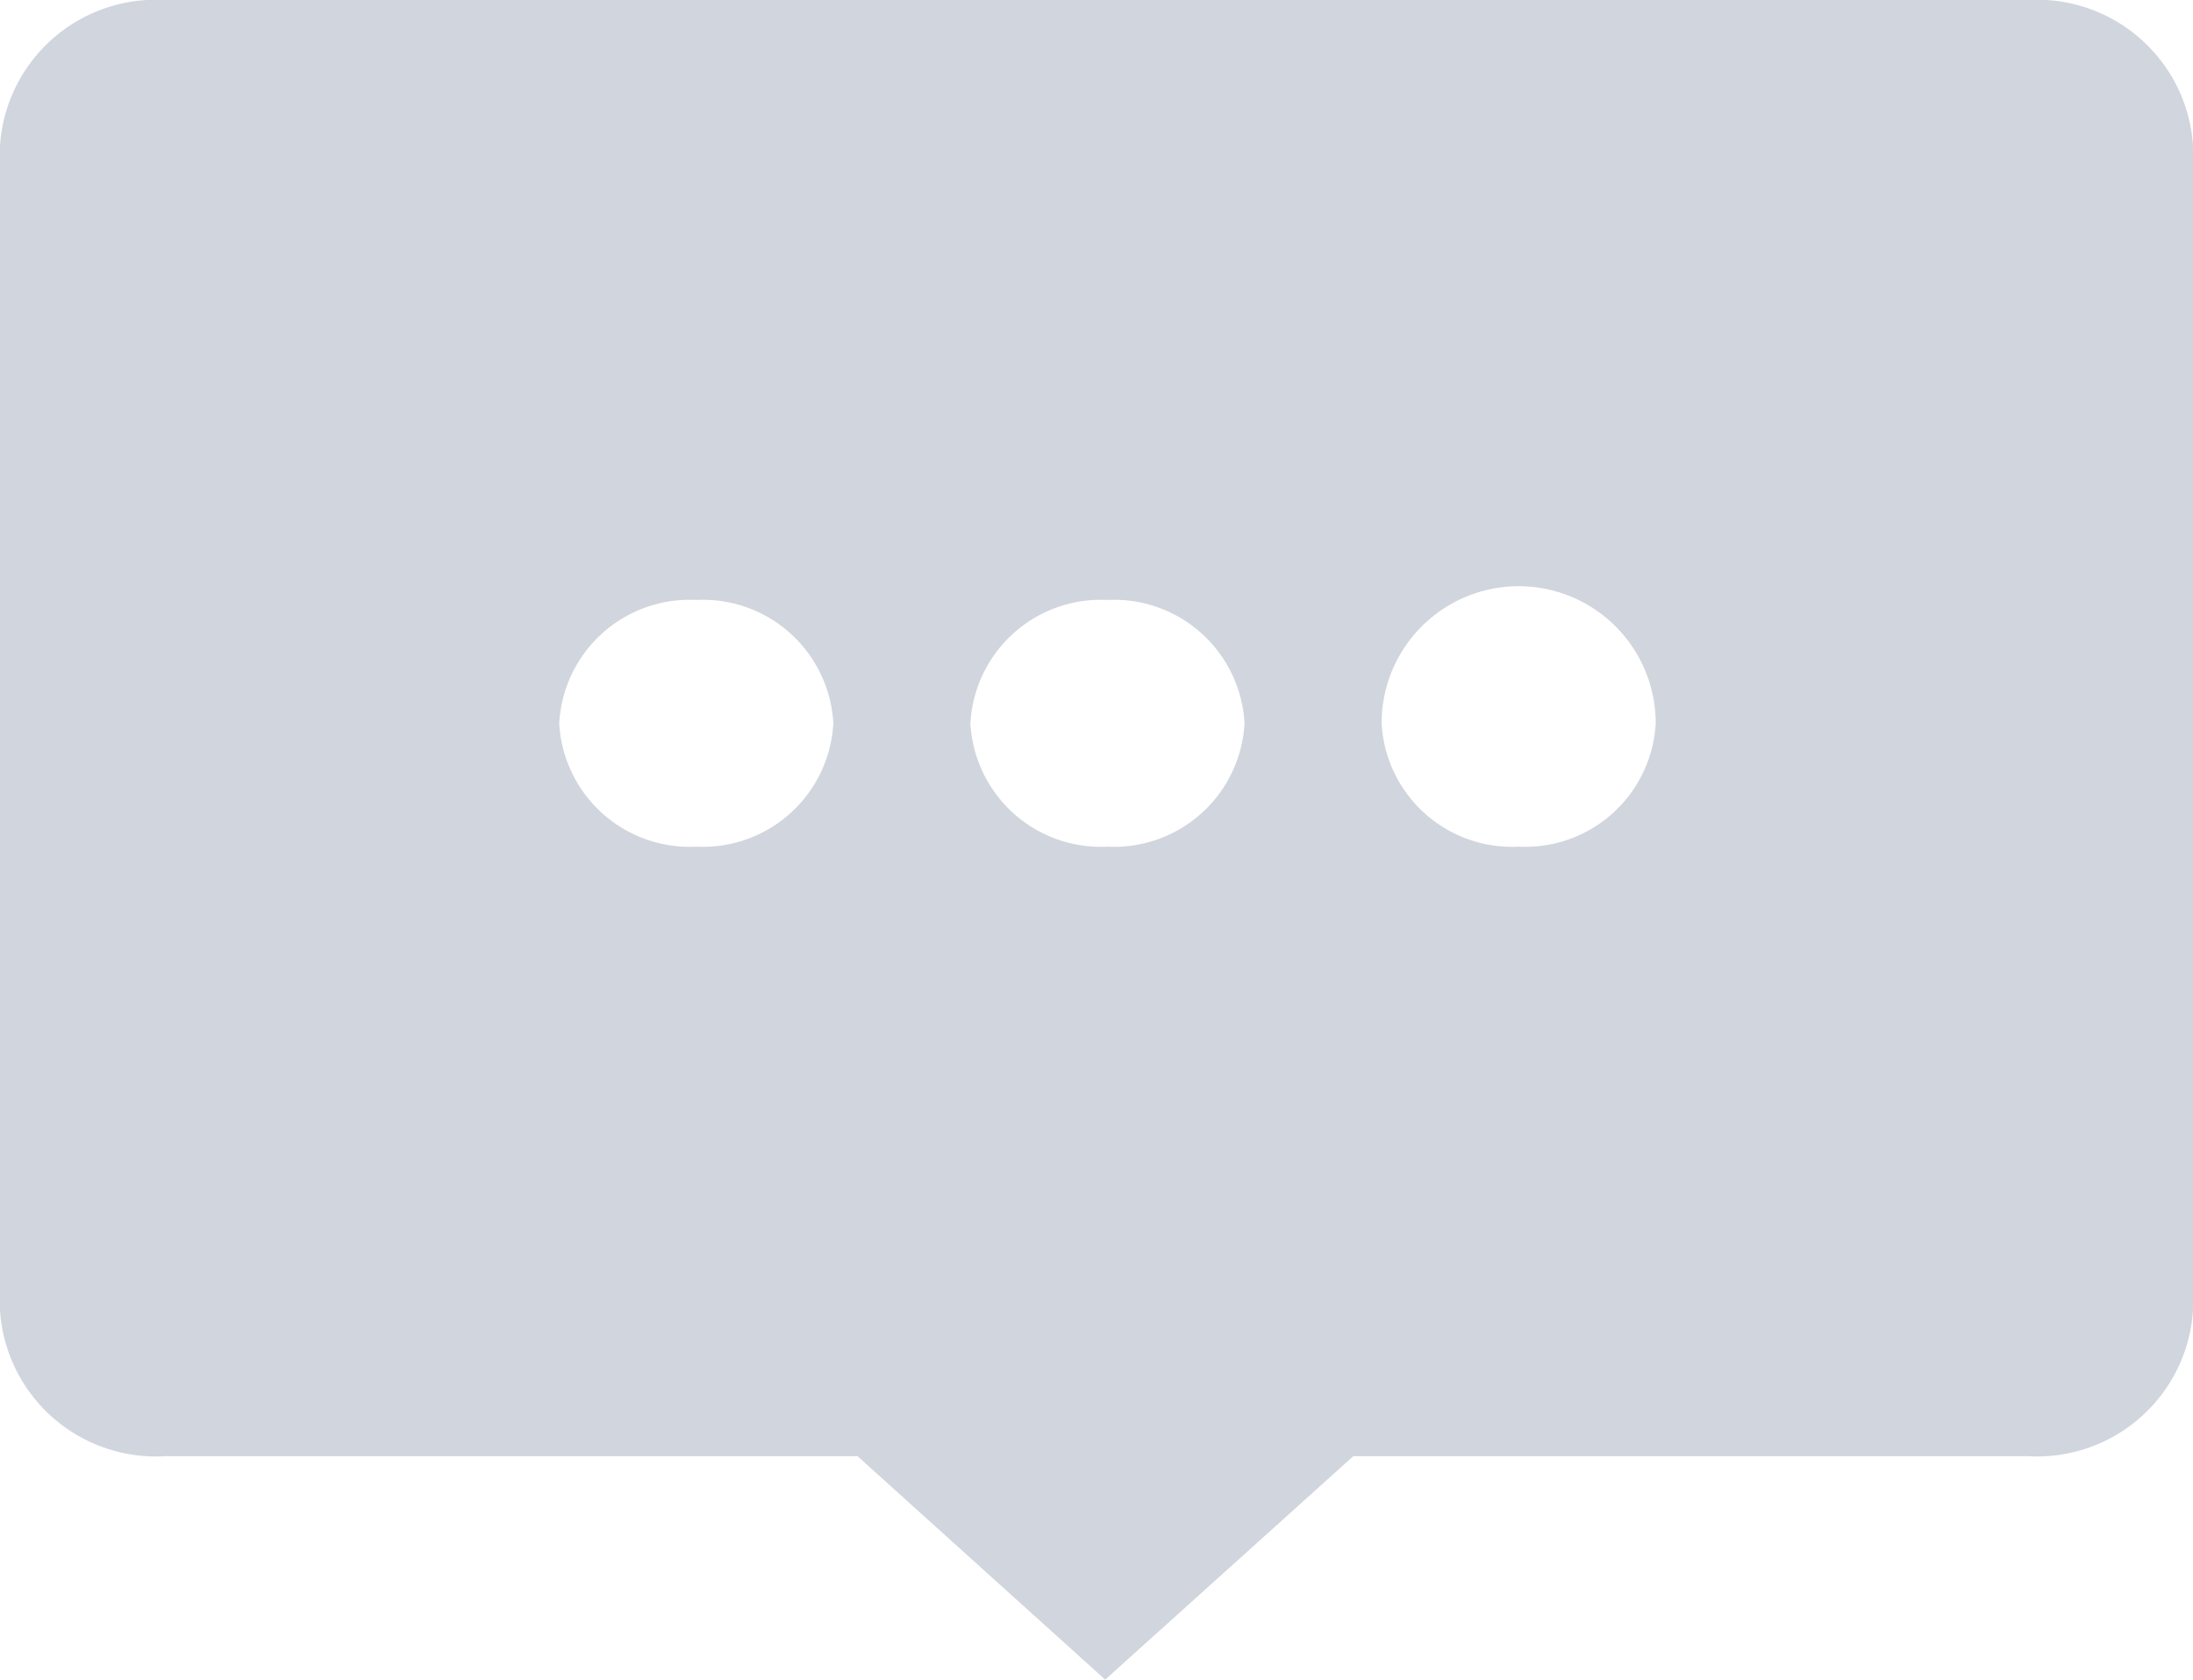 <svg xmlns="http://www.w3.org/2000/svg" viewBox="0 0 48 36.76"><defs><style>.cls-1{fill:#d1d5dd;}</style></defs><title>Fill-8</title><g id="图层_2" data-name="图层 2"><g id="图层_24" data-name="图层 24"><path id="Fill-8" class="cls-1" d="M33.24,18.53a2.86,2.86,0,0,1-3-2.7,3,3,0,0,1,6,0,2.86,2.86,0,0,1-3,2.7m-9,0a2.86,2.86,0,0,1-3-2.7,2.86,2.86,0,0,1,3-2.7,2.86,2.86,0,0,1,3,2.7,2.86,2.86,0,0,1-3,2.7m-9,0a2.86,2.86,0,0,1-3-2.7,2.86,2.86,0,0,1,3-2.7,2.86,2.86,0,0,1,3,2.7,2.86,2.86,0,0,1-3,2.7M44.39,0H3.61A3.42,3.42,0,0,0,0,3.18v25.5a3.42,3.42,0,0,0,3.61,3.19H18.77l5.42,4.89,5.43-4.89H44.39A3.42,3.42,0,0,0,48,28.68V3.18A3.42,3.42,0,0,0,44.39,0"/></g></g></svg>